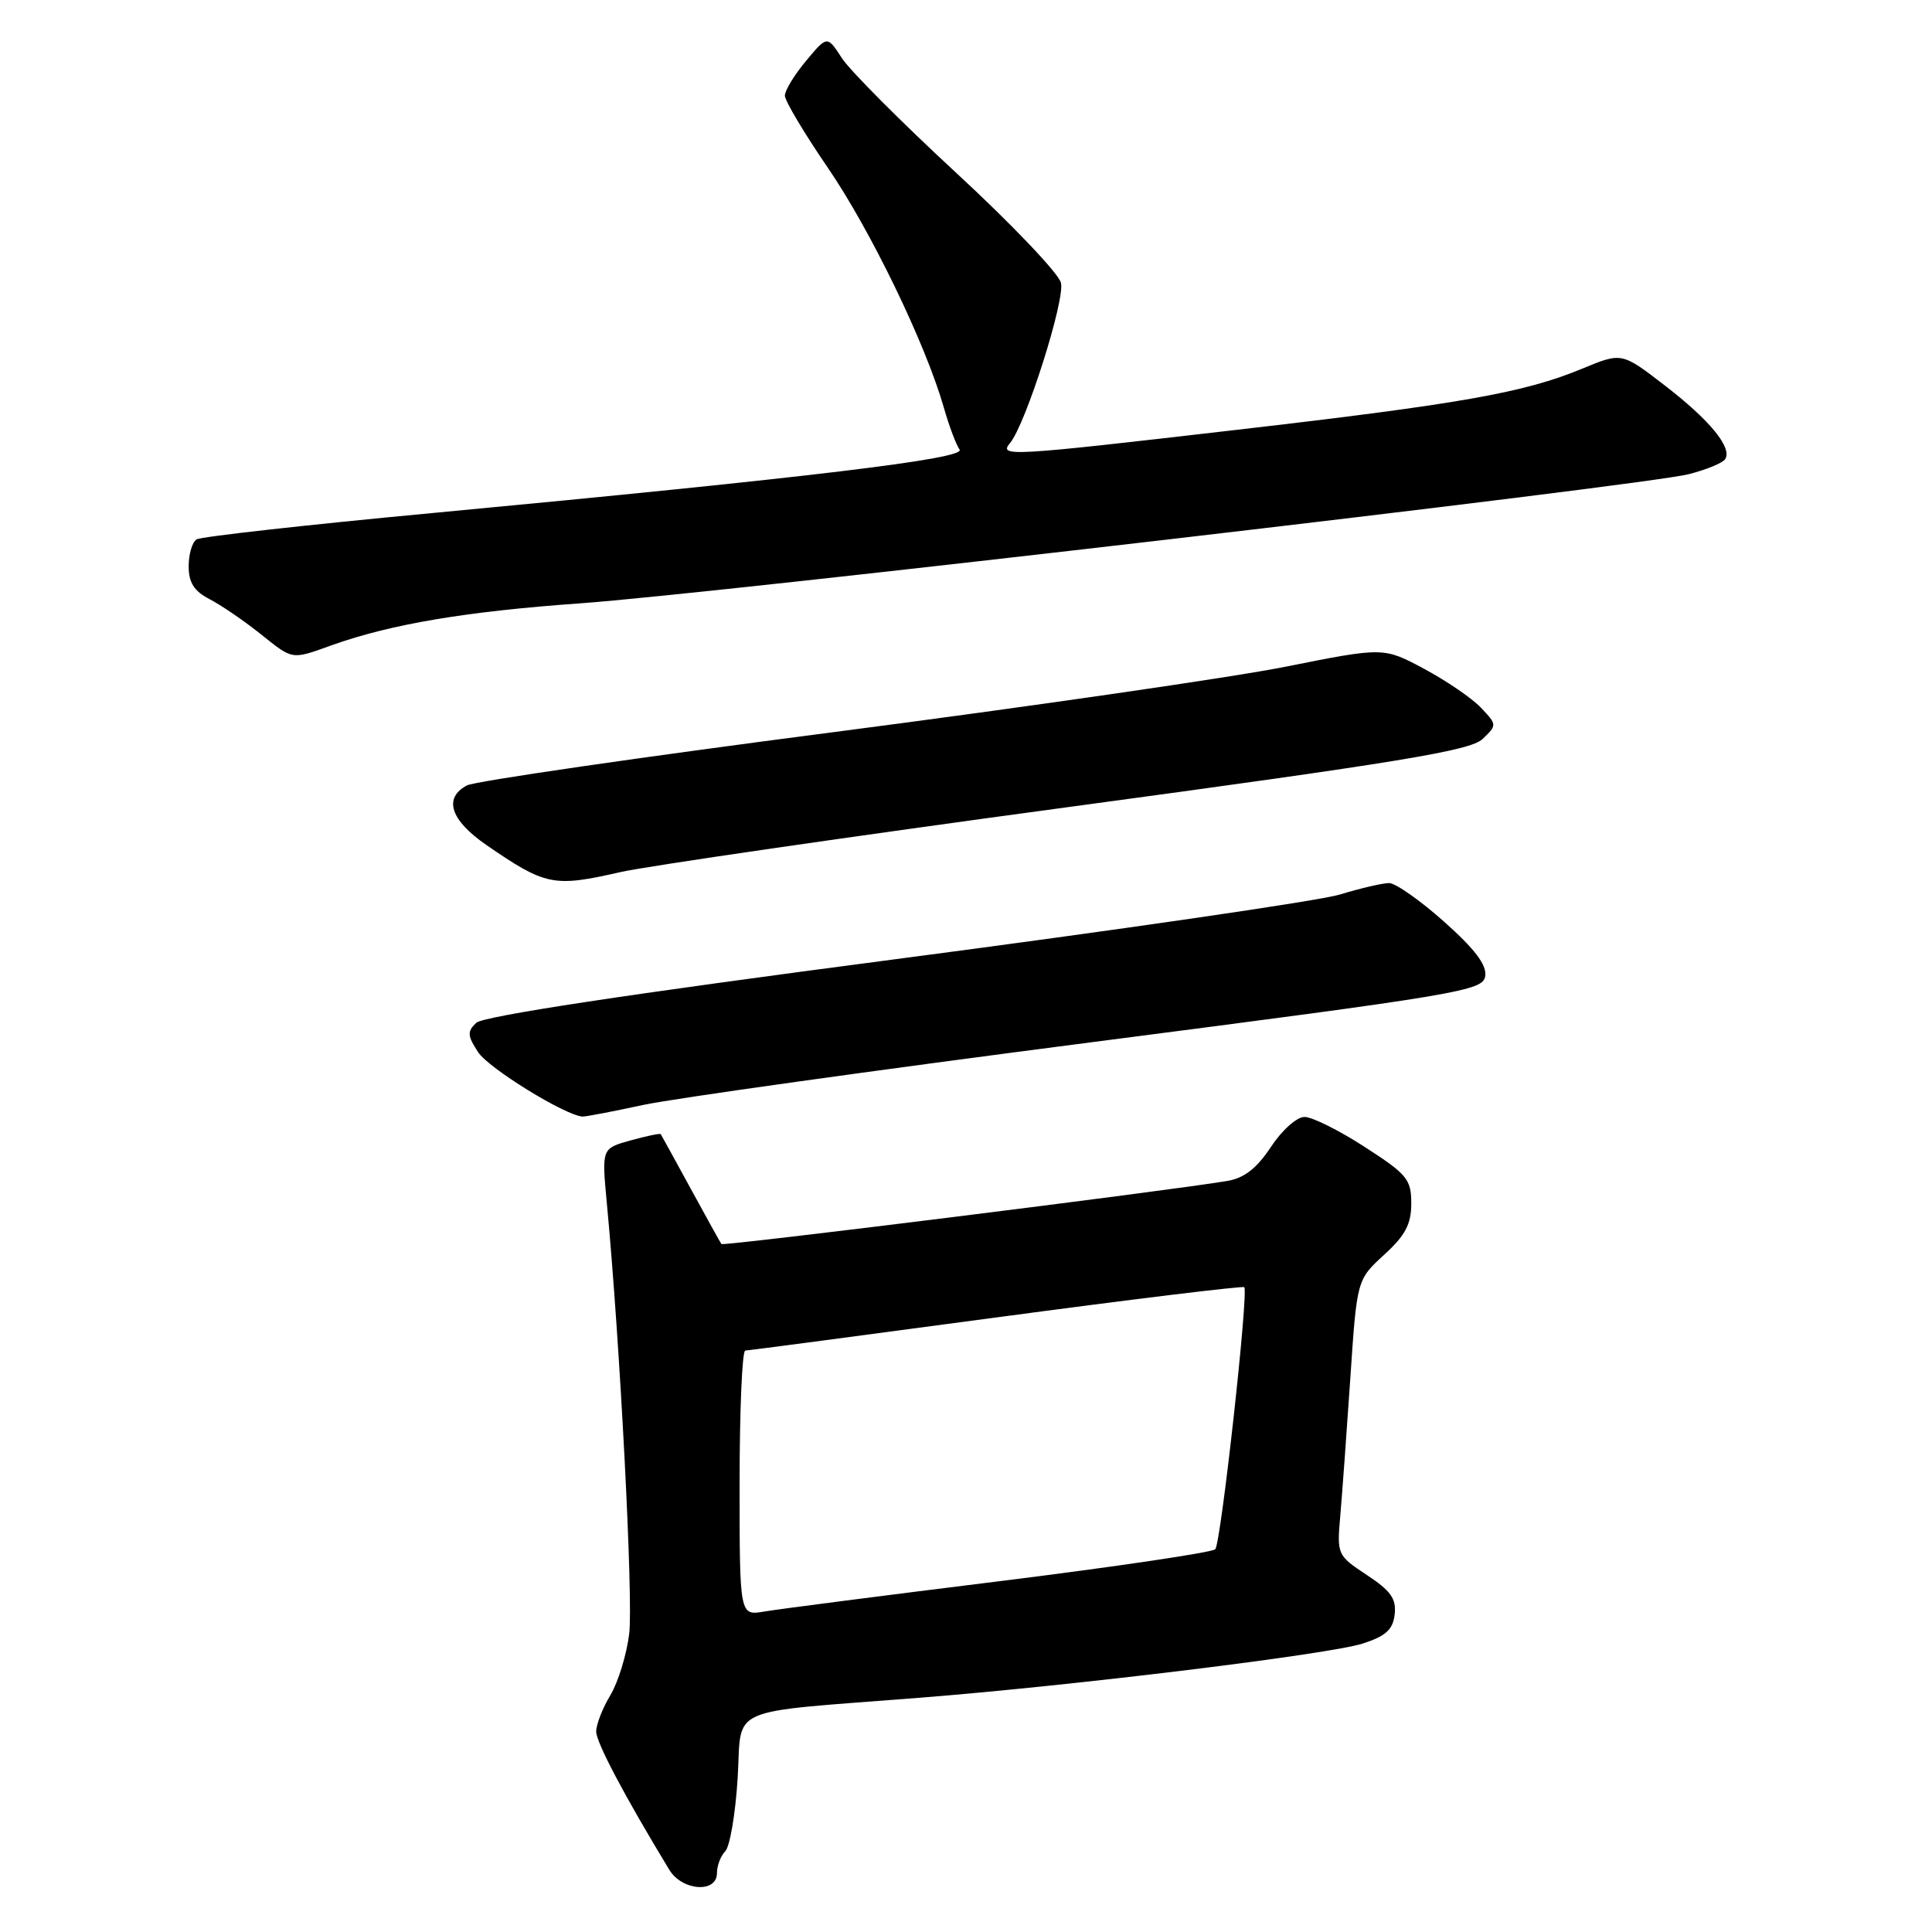 <?xml version="1.0" encoding="UTF-8" standalone="no"?>
<!DOCTYPE svg PUBLIC "-//W3C//DTD SVG 1.1//EN" "http://www.w3.org/Graphics/SVG/1.1/DTD/svg11.dtd" >
<svg xmlns="http://www.w3.org/2000/svg" xmlns:xlink="http://www.w3.org/1999/xlink" version="1.1" viewBox="0 0 256 256">
 <g >
 <path fill="currentColor"
d=" M 95.00 248.20 C 95.00 247.21 95.50 245.90 96.10 245.30 C 96.71 244.69 97.45 240.35 97.74 235.65 C 98.35 225.87 95.74 227.02 122.00 224.95 C 142.50 223.33 176.22 219.20 180.60 217.77 C 183.64 216.78 184.57 215.93 184.80 213.92 C 185.04 211.85 184.30 210.80 181.12 208.70 C 177.18 206.09 177.14 206.01 177.60 200.78 C 177.85 197.88 178.45 189.67 178.93 182.54 C 179.80 169.57 179.80 169.57 183.40 166.27 C 186.22 163.69 187.00 162.22 187.00 159.46 C 187.00 156.26 186.46 155.61 180.84 151.98 C 177.46 149.79 173.87 148.00 172.86 148.00 C 171.83 148.00 169.87 149.75 168.40 151.98 C 166.52 154.82 164.87 156.10 162.63 156.48 C 155.03 157.77 95.82 165.15 95.59 164.84 C 95.45 164.65 93.62 161.35 91.52 157.50 C 89.42 153.65 87.63 150.40 87.55 150.28 C 87.46 150.15 85.66 150.53 83.56 151.11 C 79.73 152.17 79.73 152.17 80.40 159.33 C 82.16 177.91 83.93 212.02 83.37 216.50 C 83.03 219.25 81.91 222.90 80.88 224.62 C 79.84 226.33 79.00 228.50 79.00 229.44 C 79.00 230.88 82.73 237.94 88.68 247.75 C 90.38 250.56 95.00 250.89 95.00 248.20 Z  M 85.18 146.42 C 89.21 145.55 115.90 141.82 144.50 138.12 C 193.78 131.75 196.52 131.29 196.80 129.33 C 197.02 127.86 195.42 125.75 191.35 122.13 C 188.19 119.31 184.90 117.00 184.05 117.01 C 183.20 117.02 180.25 117.70 177.50 118.54 C 174.75 119.37 148.20 123.23 118.50 127.12 C 83.04 131.76 64.02 134.65 63.10 135.53 C 61.89 136.69 61.93 137.24 63.36 139.43 C 64.76 141.56 74.86 147.79 77.18 147.95 C 77.56 147.98 81.16 147.29 85.18 146.42 Z  M 82.19 115.56 C 85.66 114.77 112.35 110.89 141.50 106.95 C 185.61 100.99 194.83 99.47 196.45 97.92 C 198.38 96.07 198.37 96.03 196.23 93.77 C 195.05 92.52 191.66 90.21 188.70 88.62 C 183.33 85.75 183.33 85.75 170.41 88.33 C 163.31 89.75 136.40 93.64 110.62 96.99 C 84.83 100.33 62.90 103.52 61.87 104.07 C 58.72 105.75 59.68 108.68 64.45 111.97 C 72.30 117.37 73.34 117.58 82.19 115.56 Z  M 44.12 85.44 C 51.87 82.69 61.79 81.02 76.82 79.95 C 94.75 78.68 217.72 64.35 223.73 62.84 C 226.10 62.24 228.29 61.34 228.60 60.83 C 229.55 59.31 226.56 55.67 220.56 51.05 C 214.89 46.68 214.89 46.68 209.65 48.85 C 201.99 52.03 193.58 53.52 164.00 56.94 C 133.56 60.47 132.31 60.54 133.84 58.70 C 135.93 56.17 141.15 39.74 140.58 37.47 C 140.27 36.22 134.05 29.69 126.76 22.96 C 119.47 16.22 112.63 9.36 111.56 7.71 C 109.61 4.70 109.61 4.70 106.81 8.06 C 105.26 9.91 104.00 11.99 104.00 12.67 C 104.00 13.36 106.56 17.65 109.68 22.21 C 115.36 30.51 122.64 45.55 125.06 54.00 C 125.77 56.48 126.71 58.98 127.15 59.57 C 128.05 60.77 107.43 63.26 57.30 67.98 C 40.69 69.54 26.62 71.11 26.05 71.47 C 25.47 71.83 25.00 73.43 25.00 75.03 C 25.00 77.20 25.71 78.32 27.75 79.38 C 29.26 80.16 32.25 82.20 34.39 83.90 C 38.92 87.51 38.50 87.45 44.12 85.44 Z  M 98.00 196.55 C 98.00 186.90 98.34 178.98 98.75 178.96 C 99.16 178.94 114.12 176.97 132.00 174.57 C 149.88 172.17 164.67 170.37 164.87 170.56 C 165.47 171.12 161.79 204.42 161.03 205.28 C 160.66 205.70 147.78 207.61 132.42 209.52 C 117.07 211.42 103.04 213.23 101.25 213.54 C 98.00 214.09 98.00 214.09 98.00 196.55 Z "/>
</g>
</svg>